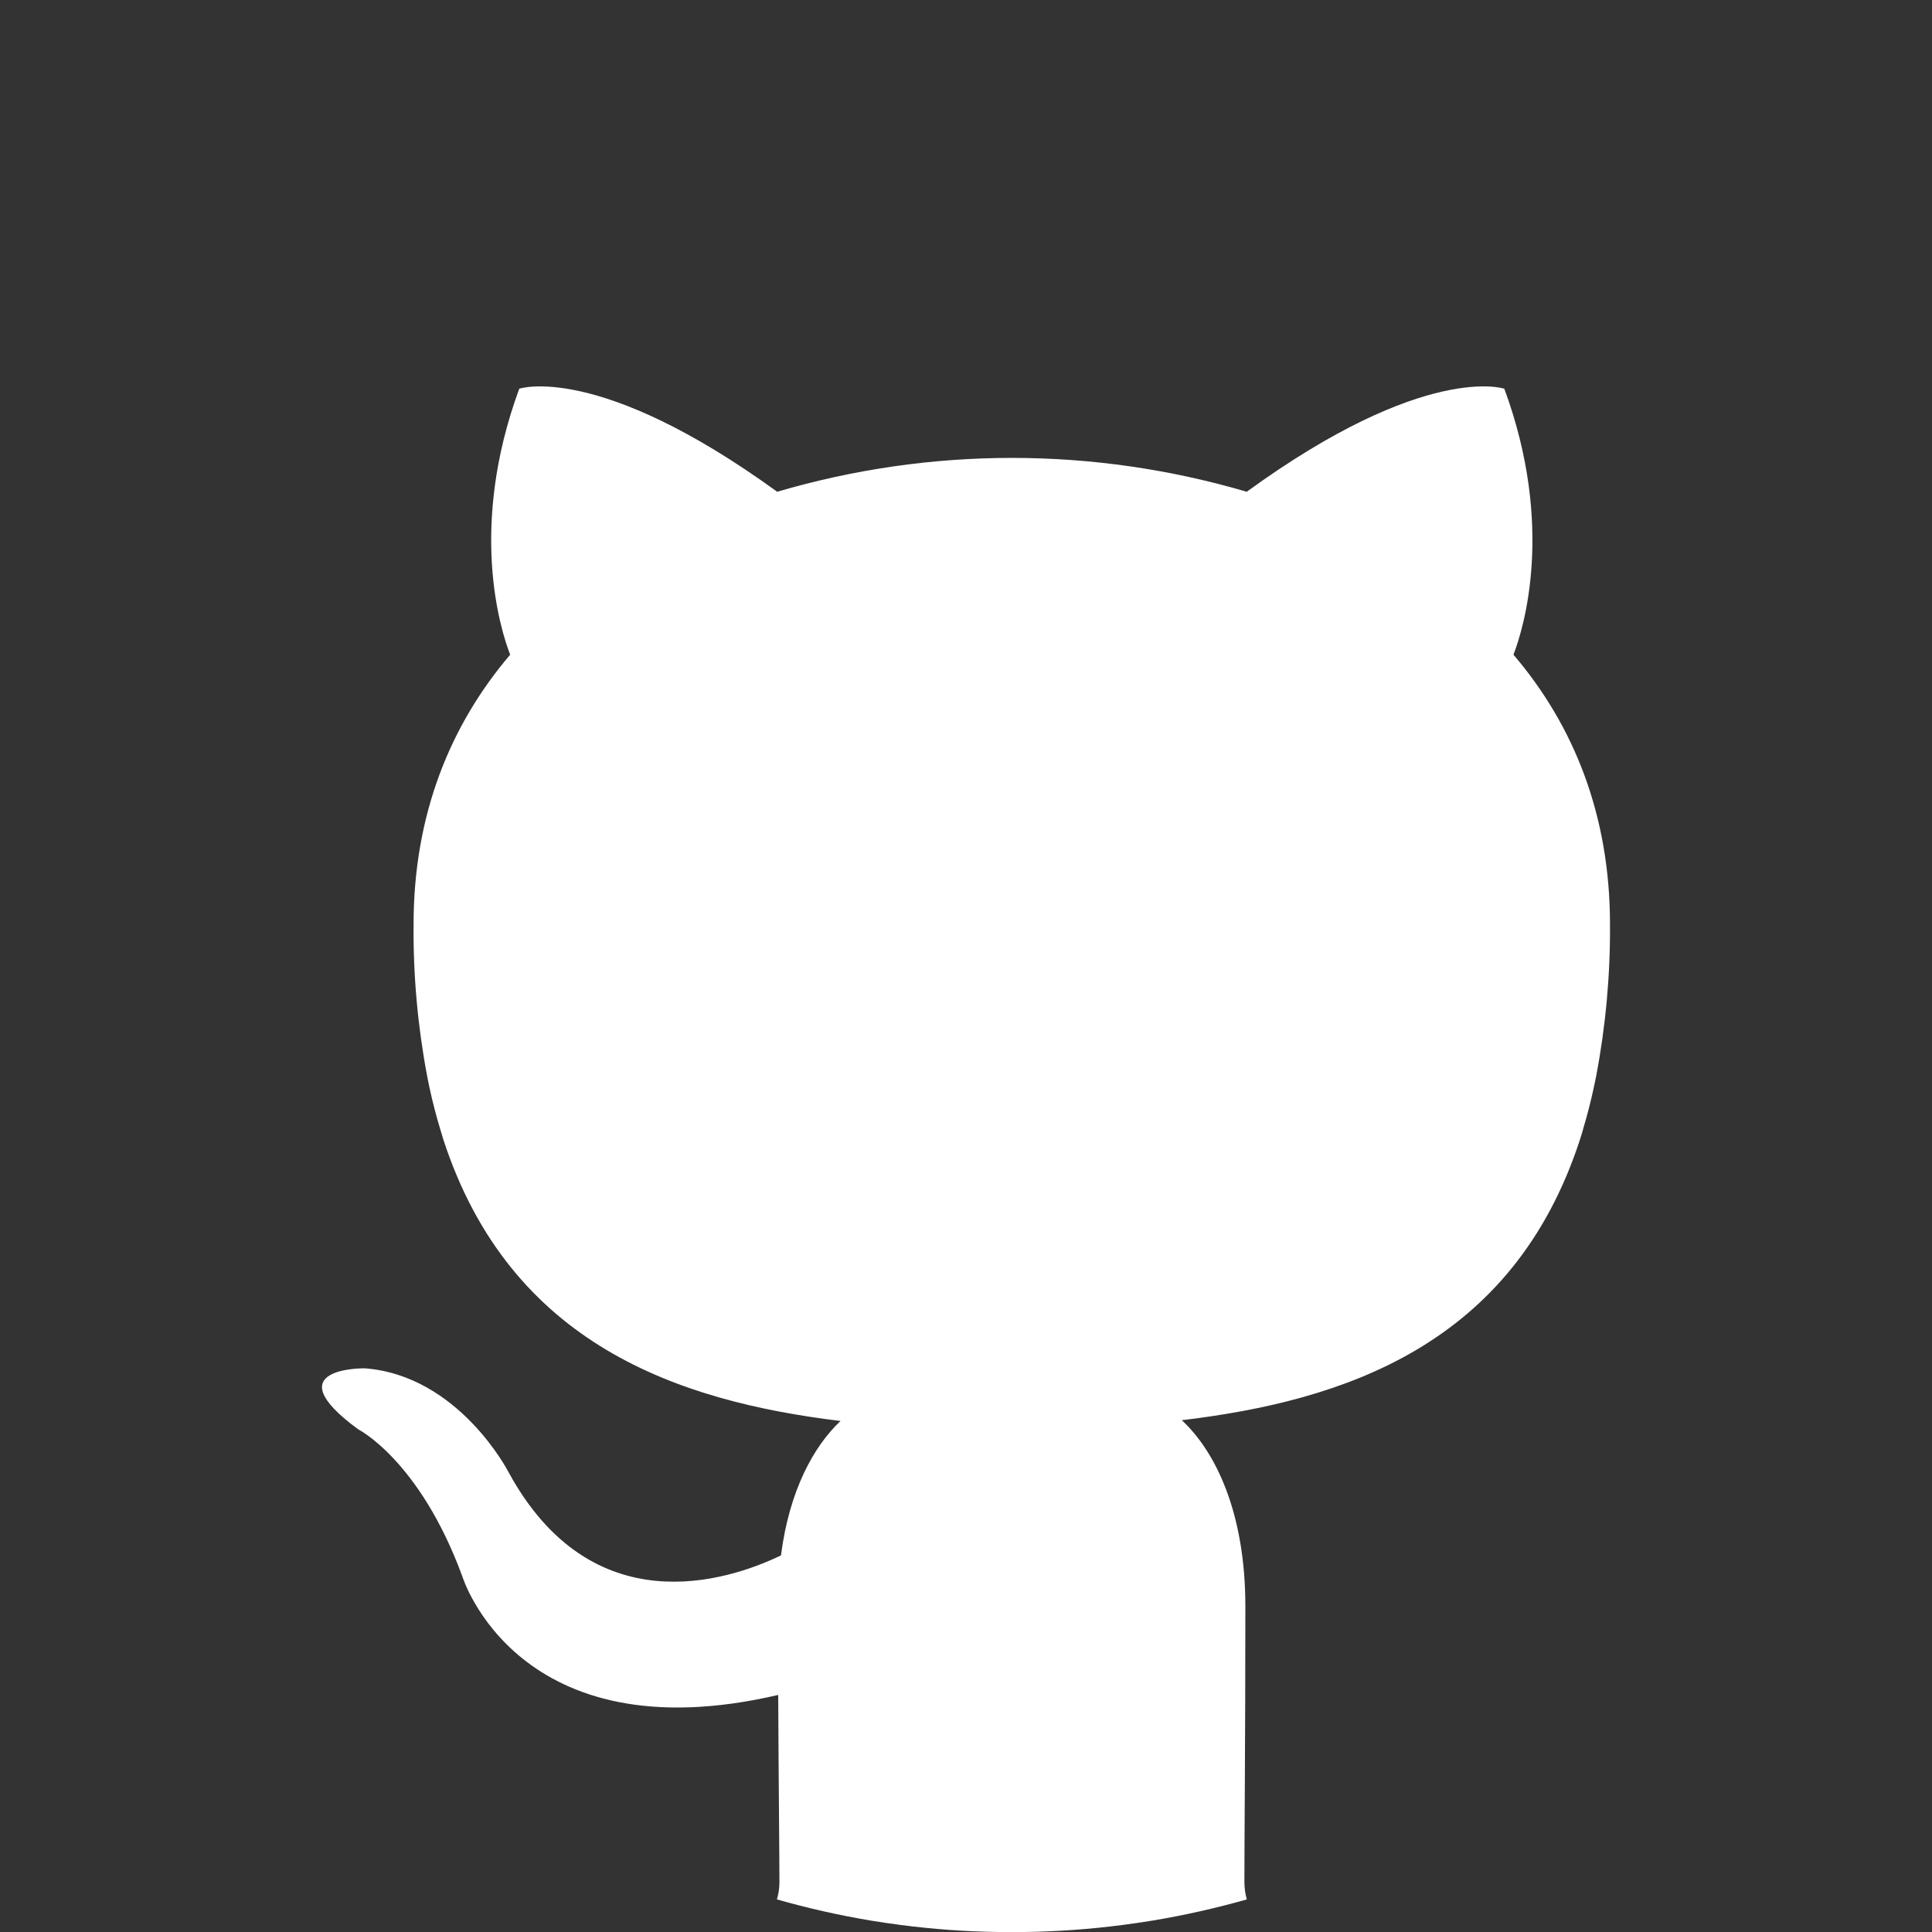 <svg width="30" height="30" viewBox="0 0 30 30" fill="none" xmlns="http://www.w3.org/2000/svg">
<rect x="0" y="0" width="30" height="30" fill="#333333" stroke="none"/>
<path d="M19.338 24.942C19.338 23.487 18.873 22.537 18.351 22.053C20.872 21.752 23.493 20.887 24.533 17.697C24.554 17.634 24.573 17.571 24.59 17.506C24.648 17.312 24.7 17.109 24.746 16.897C24.76 16.836 24.773 16.77 24.786 16.705C24.933 15.932 25.005 15.144 25 14.354C25 12.651 24.434 11.259 23.501 10.166C23.653 9.773 24.151 8.186 23.359 6.036C23.359 6.036 22.138 5.617 19.359 7.636C16.973 6.935 14.454 6.935 12.068 7.636C9.285 5.617 8.063 6.036 8.063 6.036C7.272 8.186 7.769 9.773 7.922 10.166C6.991 11.259 6.422 12.651 6.422 14.354C6.415 15.144 6.486 15.932 6.632 16.706C6.644 16.771 6.658 16.835 6.671 16.897C6.717 17.109 6.769 17.312 6.828 17.507C6.847 17.571 6.867 17.635 6.885 17.697C7.925 20.882 10.538 21.759 13.052 22.065C12.636 22.456 12.256 23.144 12.127 24.152C11.3 24.551 9.191 25.24 7.894 22.855C7.894 22.855 7.124 21.357 5.662 21.247C5.662 21.247 4.241 21.227 5.563 22.195C5.563 22.195 6.517 22.675 7.179 24.478C7.179 24.478 8.032 27.263 12.084 26.319C12.09 27.623 12.103 28.852 12.103 29.224C12.103 29.316 12.09 29.407 12.064 29.494C12.545 29.631 13.032 29.741 13.524 29.823C13.677 29.848 13.832 29.871 13.987 29.891C14.492 29.957 15 29.993 15.508 30H15.711H15.914C16.423 29.993 16.931 29.956 17.437 29.89C17.592 29.87 17.747 29.847 17.9 29.822C18.392 29.74 18.88 29.63 19.361 29.494C19.335 29.406 19.323 29.315 19.323 29.224C19.322 28.71 19.338 27.03 19.338 24.942Z" fill="white"/>
</svg>
